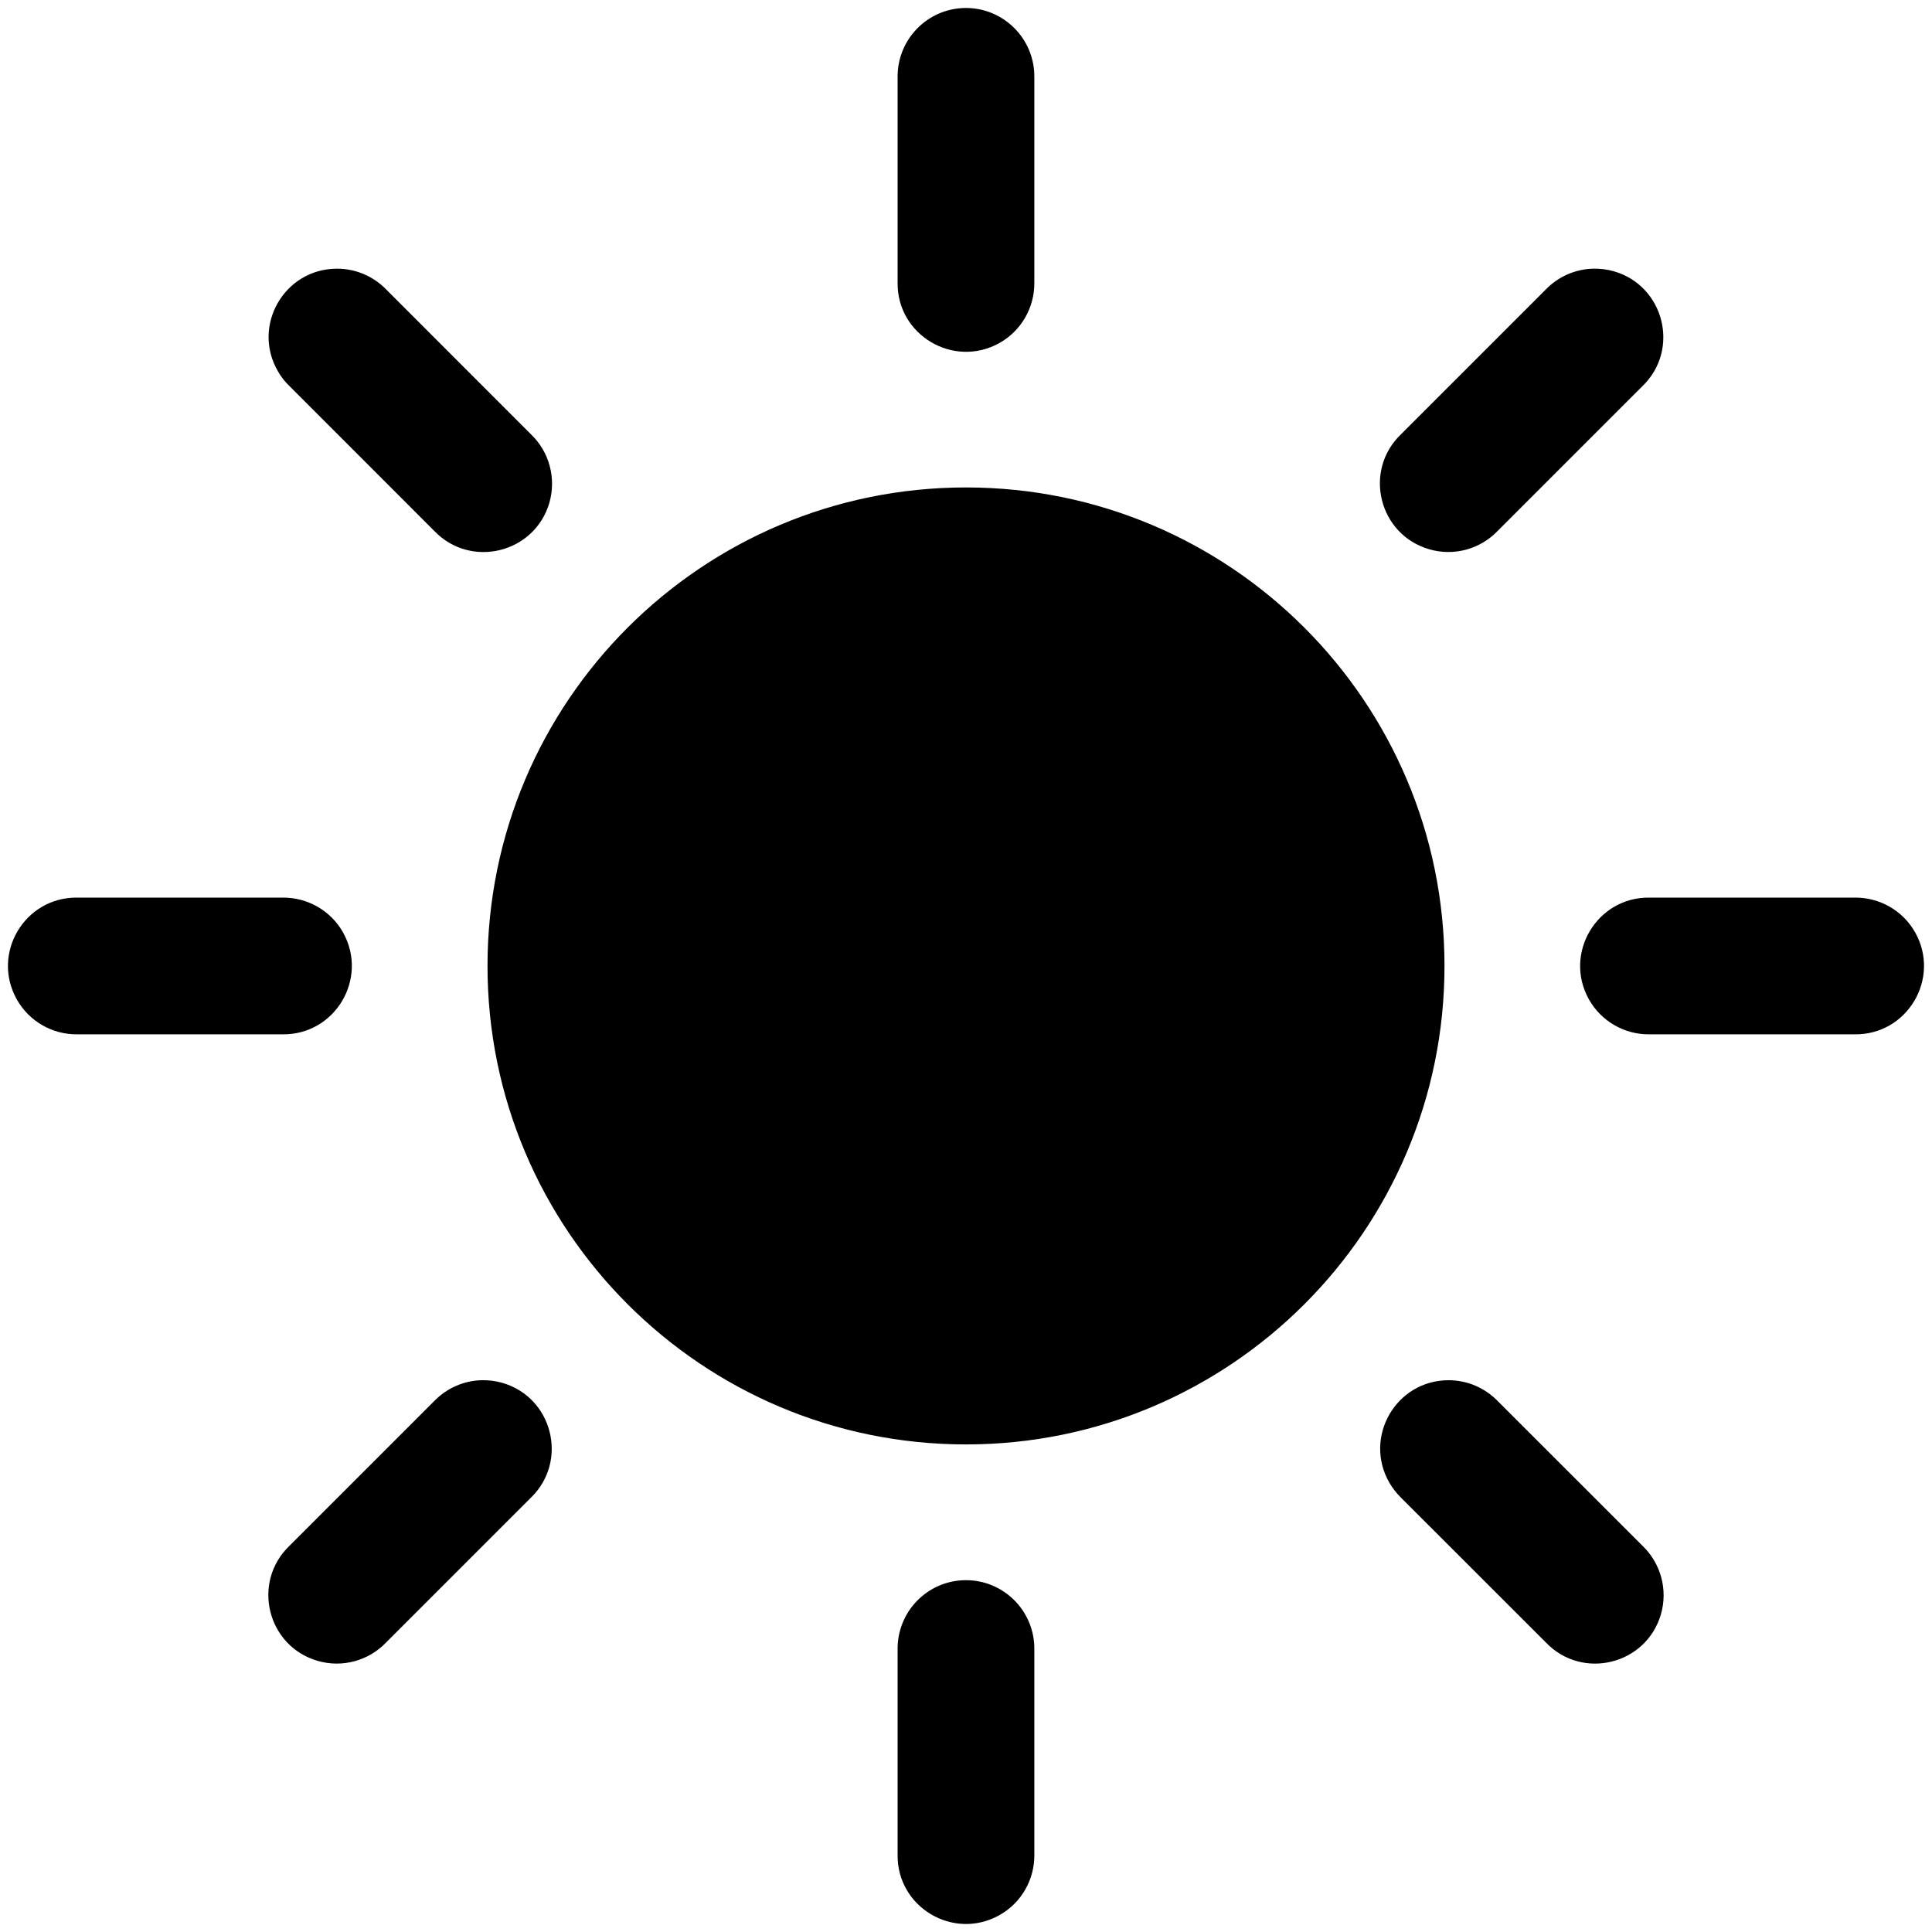 <?xml version="1.0" encoding="utf-8"?>
<svg viewBox="0 0 30 30" xmlns="http://www.w3.org/2000/svg">
  <path d="M 14.983 0.124 C 14.397 0.134 13.931 0.615 13.938 1.202 L 13.938 4.386 C 13.926 5.201 14.804 5.725 15.518 5.327 C 15.858 5.137 16.066 4.775 16.061 4.386 L 16.061 1.202 C 16.069 0.603 15.581 0.115 14.983 0.124 Z M 5.231 4.172 C 4.414 4.174 3.905 5.059 4.316 5.766 C 4.364 5.85 4.423 5.927 4.494 5.994 L 6.744 8.245 C 7.31 8.835 8.303 8.59 8.531 7.806 C 8.639 7.426 8.531 7.018 8.245 6.744 L 5.995 4.493 C 5.794 4.287 5.518 4.171 5.231 4.172 Z M 24.734 4.172 C 24.459 4.18 24.198 4.295 24.005 4.493 L 21.754 6.744 C 21.164 7.31 21.409 8.302 22.193 8.529 C 22.573 8.64 22.981 8.53 23.255 8.245 L 25.506 5.994 C 26.092 5.425 25.841 4.434 25.055 4.211 C 24.951 4.182 24.843 4.169 24.734 4.172 Z M 15 7.569 C 10.897 7.569 7.57 10.896 7.57 14.999 C 7.57 19.102 10.897 22.429 15 22.429 C 19.103 22.429 22.43 19.102 22.43 14.999 C 22.43 10.896 19.103 7.569 15 7.569 Z M 1.201 13.938 C 0.384 13.927 -0.139 14.804 0.26 15.517 C 0.45 15.857 0.811 16.066 1.201 16.061 L 4.385 16.061 C 5.203 16.073 5.725 15.195 5.328 14.481 C 5.138 14.141 4.775 13.933 4.385 13.938 L 1.201 13.938 Z M 25.613 13.938 C 24.798 13.927 24.274 14.804 24.672 15.517 C 24.862 15.857 25.224 16.066 25.613 16.061 L 28.797 16.061 C 29.615 16.073 30.138 15.195 29.74 14.481 C 29.55 14.141 29.188 13.933 28.797 13.938 L 25.613 13.938 Z M 7.474 21.432 C 7.198 21.44 6.937 21.556 6.744 21.754 L 4.494 24.004 C 3.904 24.571 4.148 25.563 4.933 25.79 C 5.313 25.9 5.72 25.791 5.995 25.505 L 8.245 23.255 C 8.831 22.685 8.581 21.694 7.794 21.471 C 7.691 21.442 7.582 21.429 7.474 21.432 Z M 22.494 21.432 C 21.677 21.432 21.166 22.316 21.575 23.025 C 21.624 23.109 21.684 23.186 21.754 23.255 L 24.005 25.505 C 24.57 26.095 25.563 25.851 25.791 25.066 C 25.9 24.686 25.791 24.279 25.506 24.004 L 23.255 21.754 C 23.054 21.548 22.781 21.432 22.494 21.432 Z M 14.983 24.537 C 14.397 24.547 13.931 25.028 13.938 25.614 L 13.938 28.798 C 13.926 29.615 14.804 30.138 15.518 29.739 C 15.858 29.549 16.066 29.188 16.061 28.798 L 16.061 25.614 C 16.069 25.015 15.581 24.528 14.983 24.537 Z" style=""/>
</svg>
